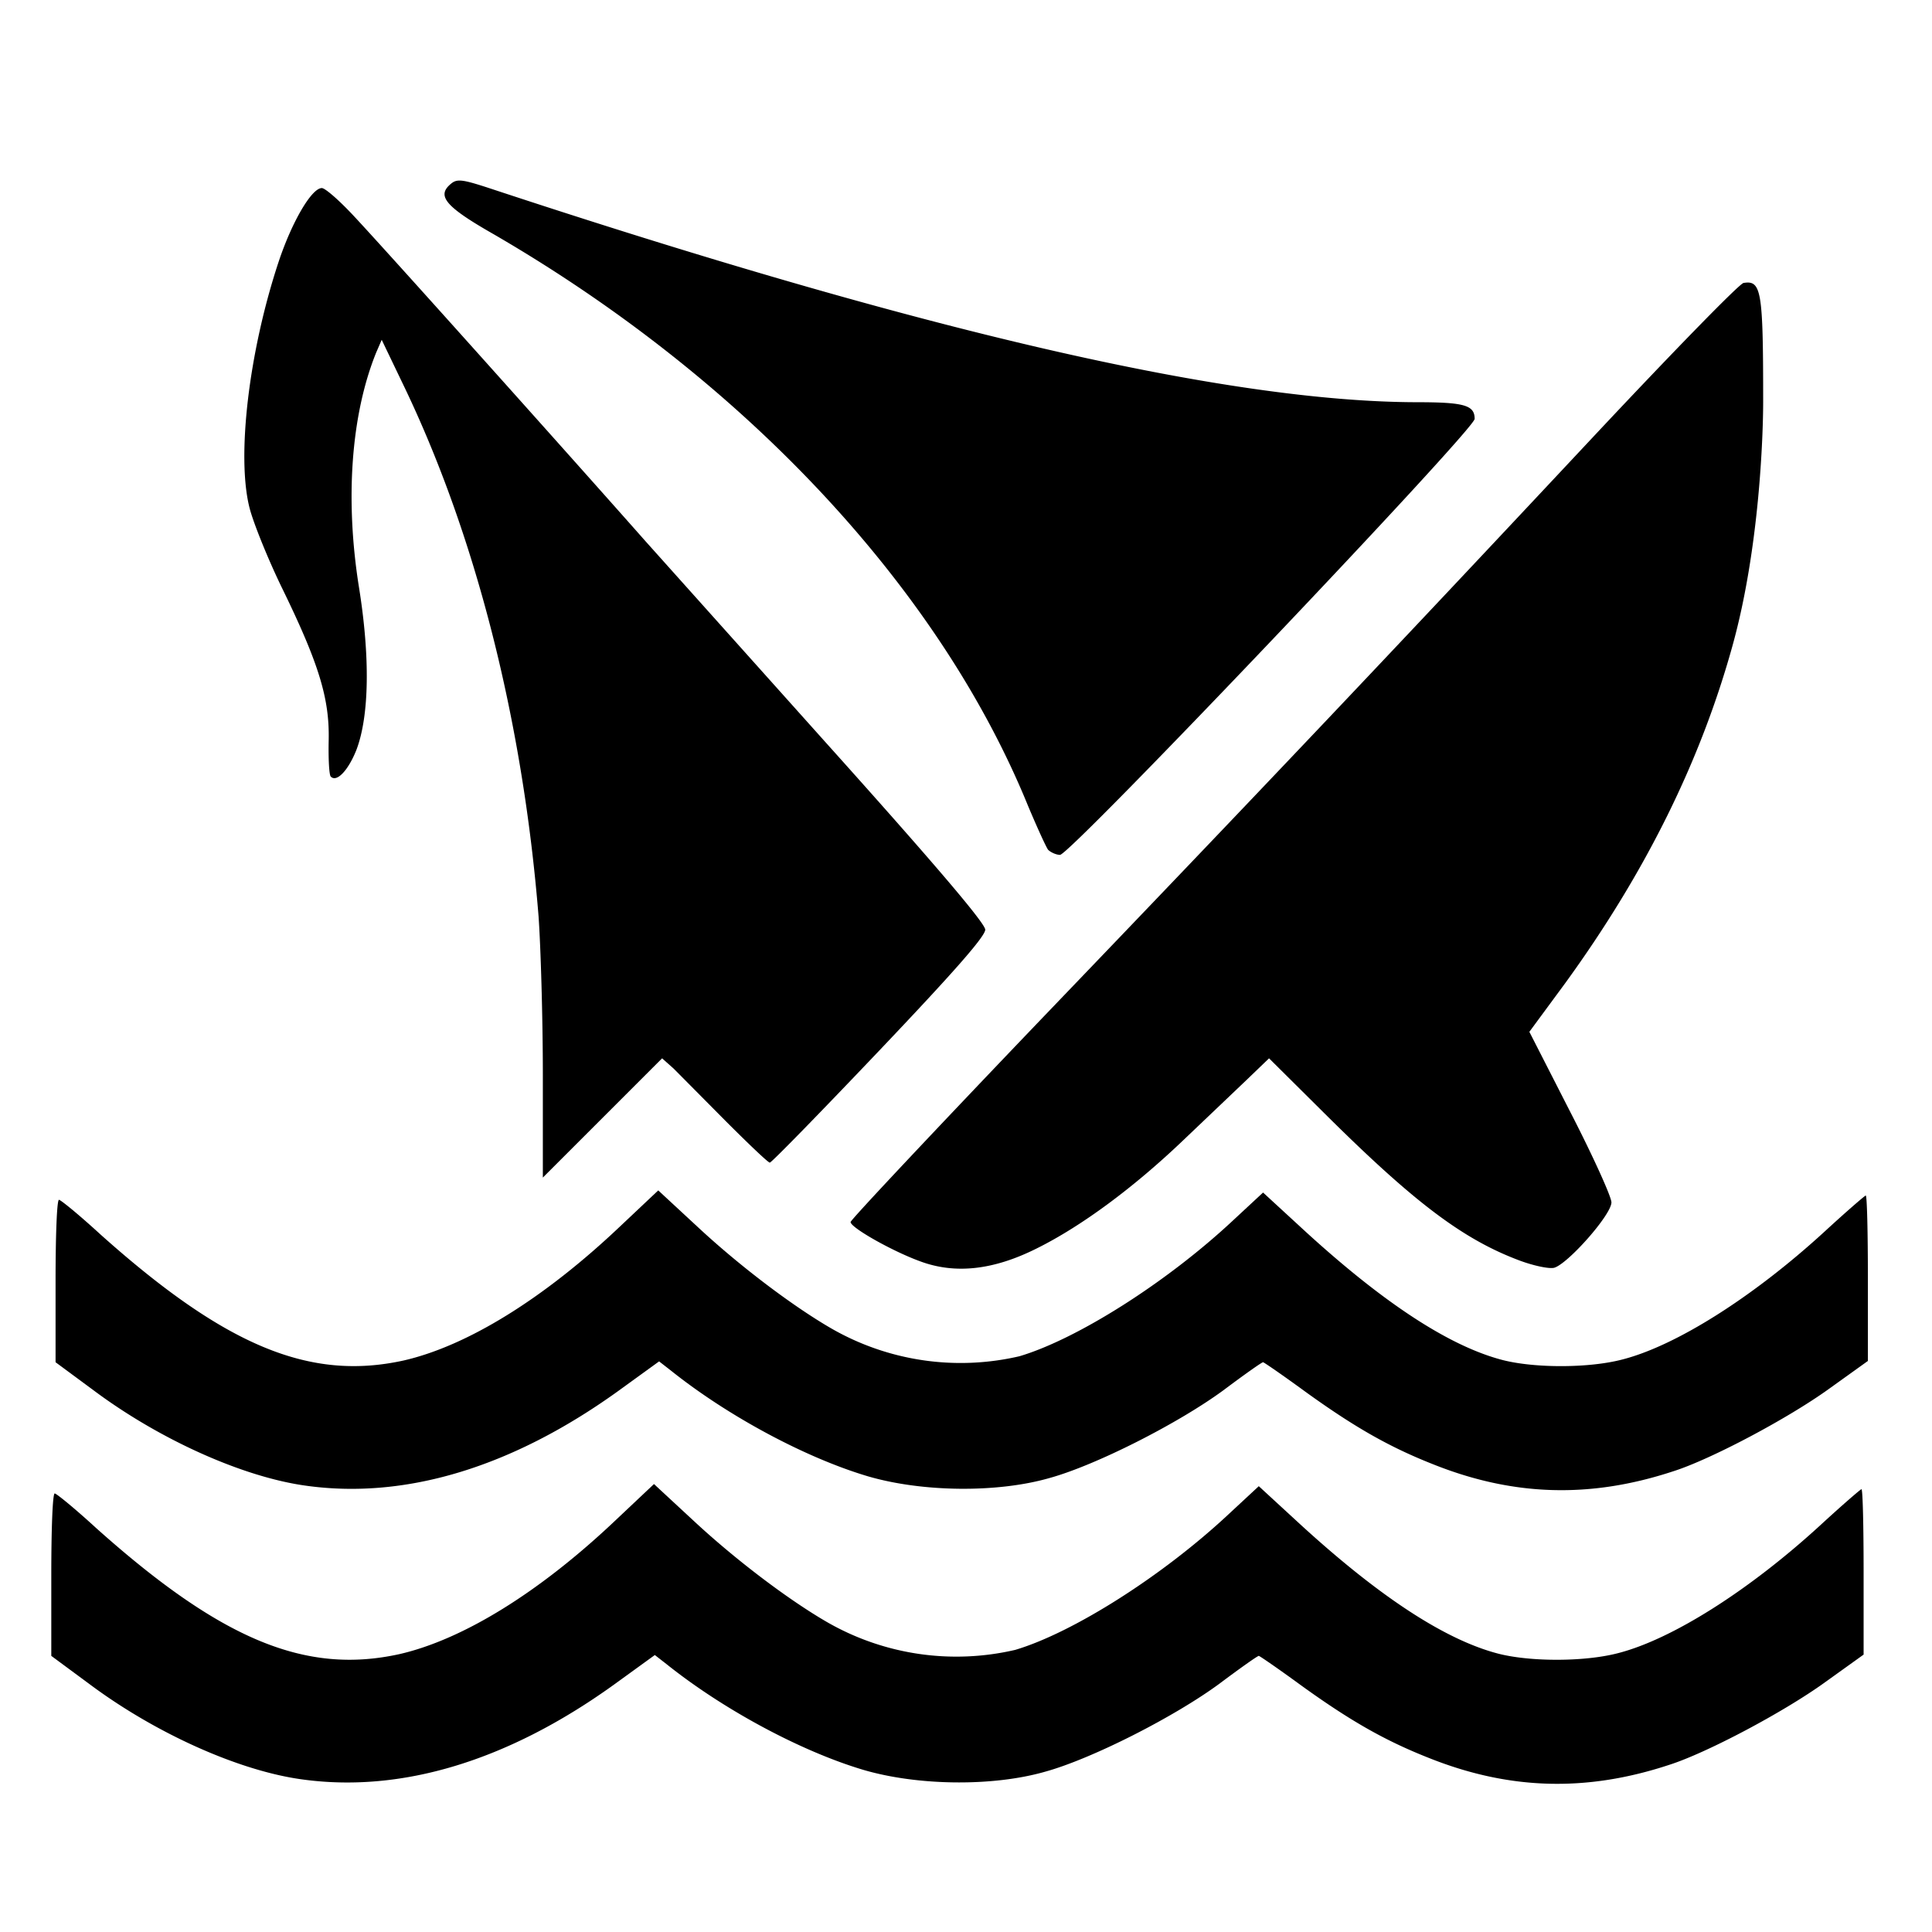 <svg xmlns="http://www.w3.org/2000/svg" viewBox="0 0 4520 4520" xml:space="preserve"><g fill="currentColor" stroke="none"><path d="M4125 939c0-259-4-284-46-277-10 2-165 161-345 353-497 531-794 844-1291 1362-249 260-453 477-453 482 0 13 97 68 163 92 81 30 170 21 272-30 105-52 228-143 345-255l147-140 52-50 138 137c204 202 317 287 448 336 32 12 69 20 81 17 32-9 134-124 134-153 0-13-43-108-96-211l-96-188 84-114c188-259 317-520 392-792 62-225 71-487 71-569zM816 493c-28-29-56-53-63-53-24 0-70 79-101 172-70 211-99 457-68 577 9 35 43 119 75 185 87 178 112 260 110 357-1 44 1 83 5 86 14 14 41-15 60-63 30-80 32-216 6-379-33-206-19-404 40-550l13-30 48 100c171 353 282 789 319 1249 5 71 10 237 10 370v241l140-140 139-139 27 24 122 123c53 53 99 97 103 97s119-118 255-261c172-181 249-268 249-284 0-15-120-156-375-440l-420-469c-151-171-651-730-694-773zM3450 980c0-32-24-39-136-39-442-1-1154-165-2176-503-56-18-69-20-83-8-34 28-14 53 100 118 586 340 1042 827 1250 1337 21 50 42 96 47 103 6 6 19 12 28 12 24 0 970-995 970-1020zM4360 3678c0-107-2-194-5-194-2 0-46 38-97 85-166 152-347 267-474 299-78 20-203 20-278 1-124-32-277-132-461-300l-100-92-70 65c-155 145-365 278-500 318a607 607 0 0 1-440-65c-90-52-213-145-310-235l-95-88-88 83c-179 170-359 281-508 315-219 48-416-33-709-295-49-45-93-81-97-81-5 0-8 86-8 190v190l88 65c155 116 351 204 499 224 232 32 480-43 727-220l98-71 27 21c135 108 317 205 462 248 127 37 302 39 424 4 109-30 302-128 408-206 48-36 89-65 92-65 2 0 47 31 99 69 115 83 196 129 297 169 189 76 370 81 564 17 88-28 267-123 363-192l92-66v-193z"/><path d="M4370 2991c0-107-2-194-5-194-2 0-46 38-97 85-166 152-347 267-474 299-78 20-203 20-278 1-124-32-277-132-461-300l-100-92-70 65c-155 145-365 278-500 318a607 607 0 0 1-440-65c-90-52-213-145-310-235l-95-88-88 83c-179 170-359 281-508 315-219 48-416-33-709-295-49-45-93-81-97-81-5 0-8 86-8 190v190l88 65c155 116 351 204 499 224 232 32 480-43 727-220l98-71 27 21c135 108 317 205 462 248 127 37 302 39 424 4 109-30 302-128 408-206 48-36 89-65 92-65 2 0 47 31 99 69 115 83 196 129 297 169 189 76 370 81 564 17 88-28 267-123 363-192l92-66v-193z"/></g></svg>